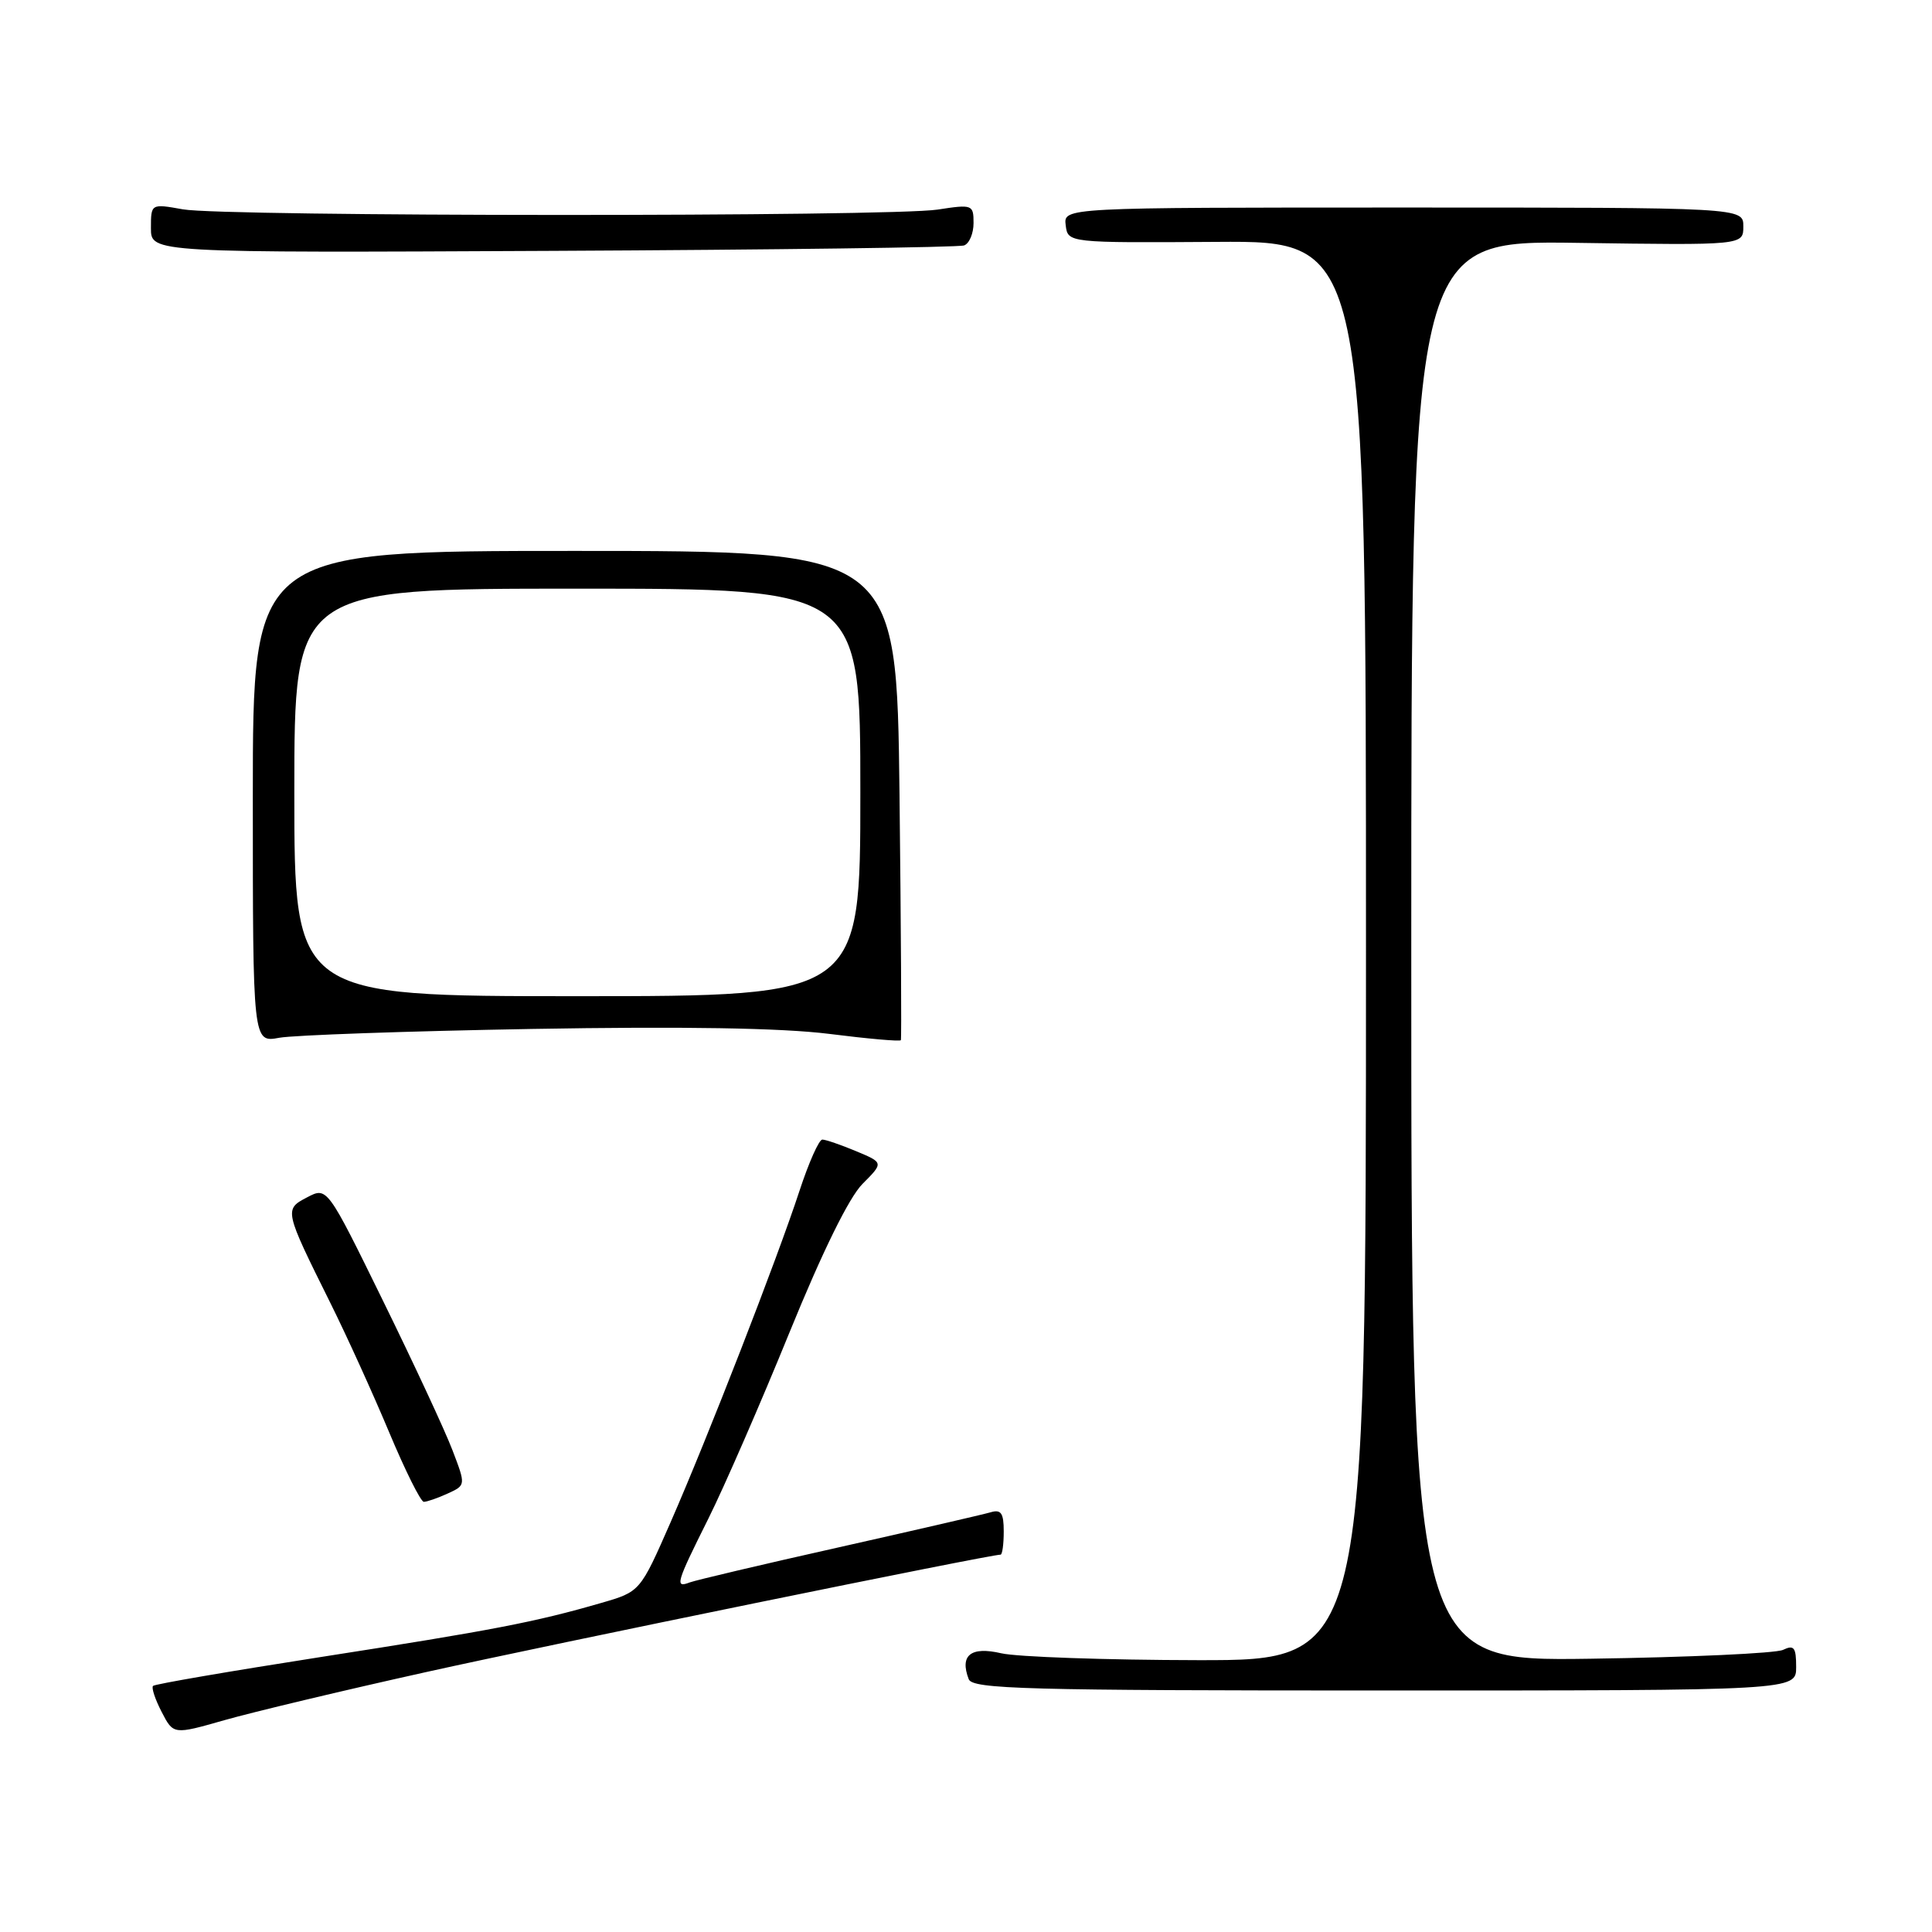 <?xml version="1.0" encoding="UTF-8" standalone="no"?>
<!DOCTYPE svg PUBLIC "-//W3C//DTD SVG 1.1//EN" "http://www.w3.org/Graphics/SVG/1.1/DTD/svg11.dtd" >
<svg xmlns="http://www.w3.org/2000/svg" xmlns:xlink="http://www.w3.org/1999/xlink" version="1.1" viewBox="0 0 256 256">
 <g >
 <path fill="currentColor"
d=" M 56.50 221.55 C 73.04 217.87 131.12 206.00 132.58 206.00 C 132.81 206.00 133.00 204.62 133.00 202.93 C 133.00 200.48 132.65 199.97 131.25 200.39 C 130.29 200.67 121.24 202.76 111.14 205.03 C 101.04 207.29 92.16 209.39 91.39 209.68 C 89.39 210.45 89.58 209.80 93.86 201.23 C 95.98 196.98 100.81 185.89 104.60 176.58 C 108.98 165.83 112.51 158.65 114.29 156.87 C 117.09 154.06 117.09 154.06 113.42 152.53 C 111.41 151.69 109.40 151.00 108.96 151.00 C 108.52 151.00 107.17 154.04 105.95 157.75 C 102.95 166.90 93.79 190.44 88.86 201.70 C 84.82 210.91 84.82 210.91 79.66 212.40 C 70.90 214.94 65.26 216.02 42.60 219.55 C 30.56 221.43 20.51 223.15 20.28 223.39 C 20.04 223.62 20.56 225.18 21.42 226.84 C 22.98 229.86 22.98 229.86 29.74 227.93 C 33.46 226.87 45.50 223.99 56.50 221.55 Z  M 238.00 220.89 C 238.00 218.28 237.72 217.92 236.25 218.62 C 235.29 219.07 223.81 219.60 210.75 219.79 C 187.00 220.13 187.00 220.13 187.00 126.00 C 187.00 31.86 187.00 31.86 209.00 32.18 C 231.00 32.50 231.00 32.50 231.00 30.00 C 231.00 27.50 231.00 27.50 185.96 27.50 C 140.92 27.50 140.92 27.50 141.21 29.84 C 141.50 32.18 141.50 32.18 161.25 32.05 C 181.00 31.92 181.00 31.92 181.00 125.96 C 181.00 220.00 181.00 220.00 158.75 219.98 C 146.51 219.96 134.78 219.55 132.68 219.07 C 128.64 218.13 127.14 219.32 128.36 222.50 C 128.86 223.81 135.92 224.00 183.47 224.00 C 238.00 224.00 238.00 224.00 238.00 220.89 Z  M 59.32 197.90 C 61.73 196.80 61.73 196.80 59.95 192.15 C 58.98 189.59 54.84 180.70 50.76 172.38 C 43.35 157.26 43.35 157.26 40.70 158.65 C 37.64 160.25 37.65 160.32 43.77 172.64 C 45.92 176.96 49.42 184.66 51.55 189.75 C 53.68 194.84 55.75 199.00 56.16 199.00 C 56.57 199.00 57.99 198.51 59.32 197.90 Z  M 70.50 136.34 C 90.57 135.99 103.59 136.21 109.83 136.99 C 114.97 137.64 119.26 138.02 119.37 137.83 C 119.47 137.65 119.39 122.99 119.19 105.25 C 118.81 73.00 118.81 73.00 76.16 73.00 C 33.50 73.00 33.50 73.00 33.50 105.58 C 33.50 138.16 33.50 138.16 37.00 137.51 C 38.92 137.16 54.00 136.63 70.50 136.34 Z  M 127.75 32.52 C 128.44 32.27 129.00 30.93 129.00 29.55 C 129.00 27.12 128.85 27.06 124.25 27.77 C 117.94 28.74 29.69 28.71 24.25 27.74 C 20.00 26.98 20.00 26.98 20.00 30.24 C 20.00 33.50 20.00 33.50 73.25 33.24 C 102.54 33.10 127.06 32.78 127.75 32.52 Z  M 39.00 105.00 C 39.00 78.00 39.00 78.00 76.50 78.00 C 114.00 78.00 114.00 78.00 114.00 105.00 C 114.00 132.00 114.00 132.00 76.50 132.00 C 39.00 132.00 39.00 132.00 39.00 105.00 Z "/>
</g>
</svg>
